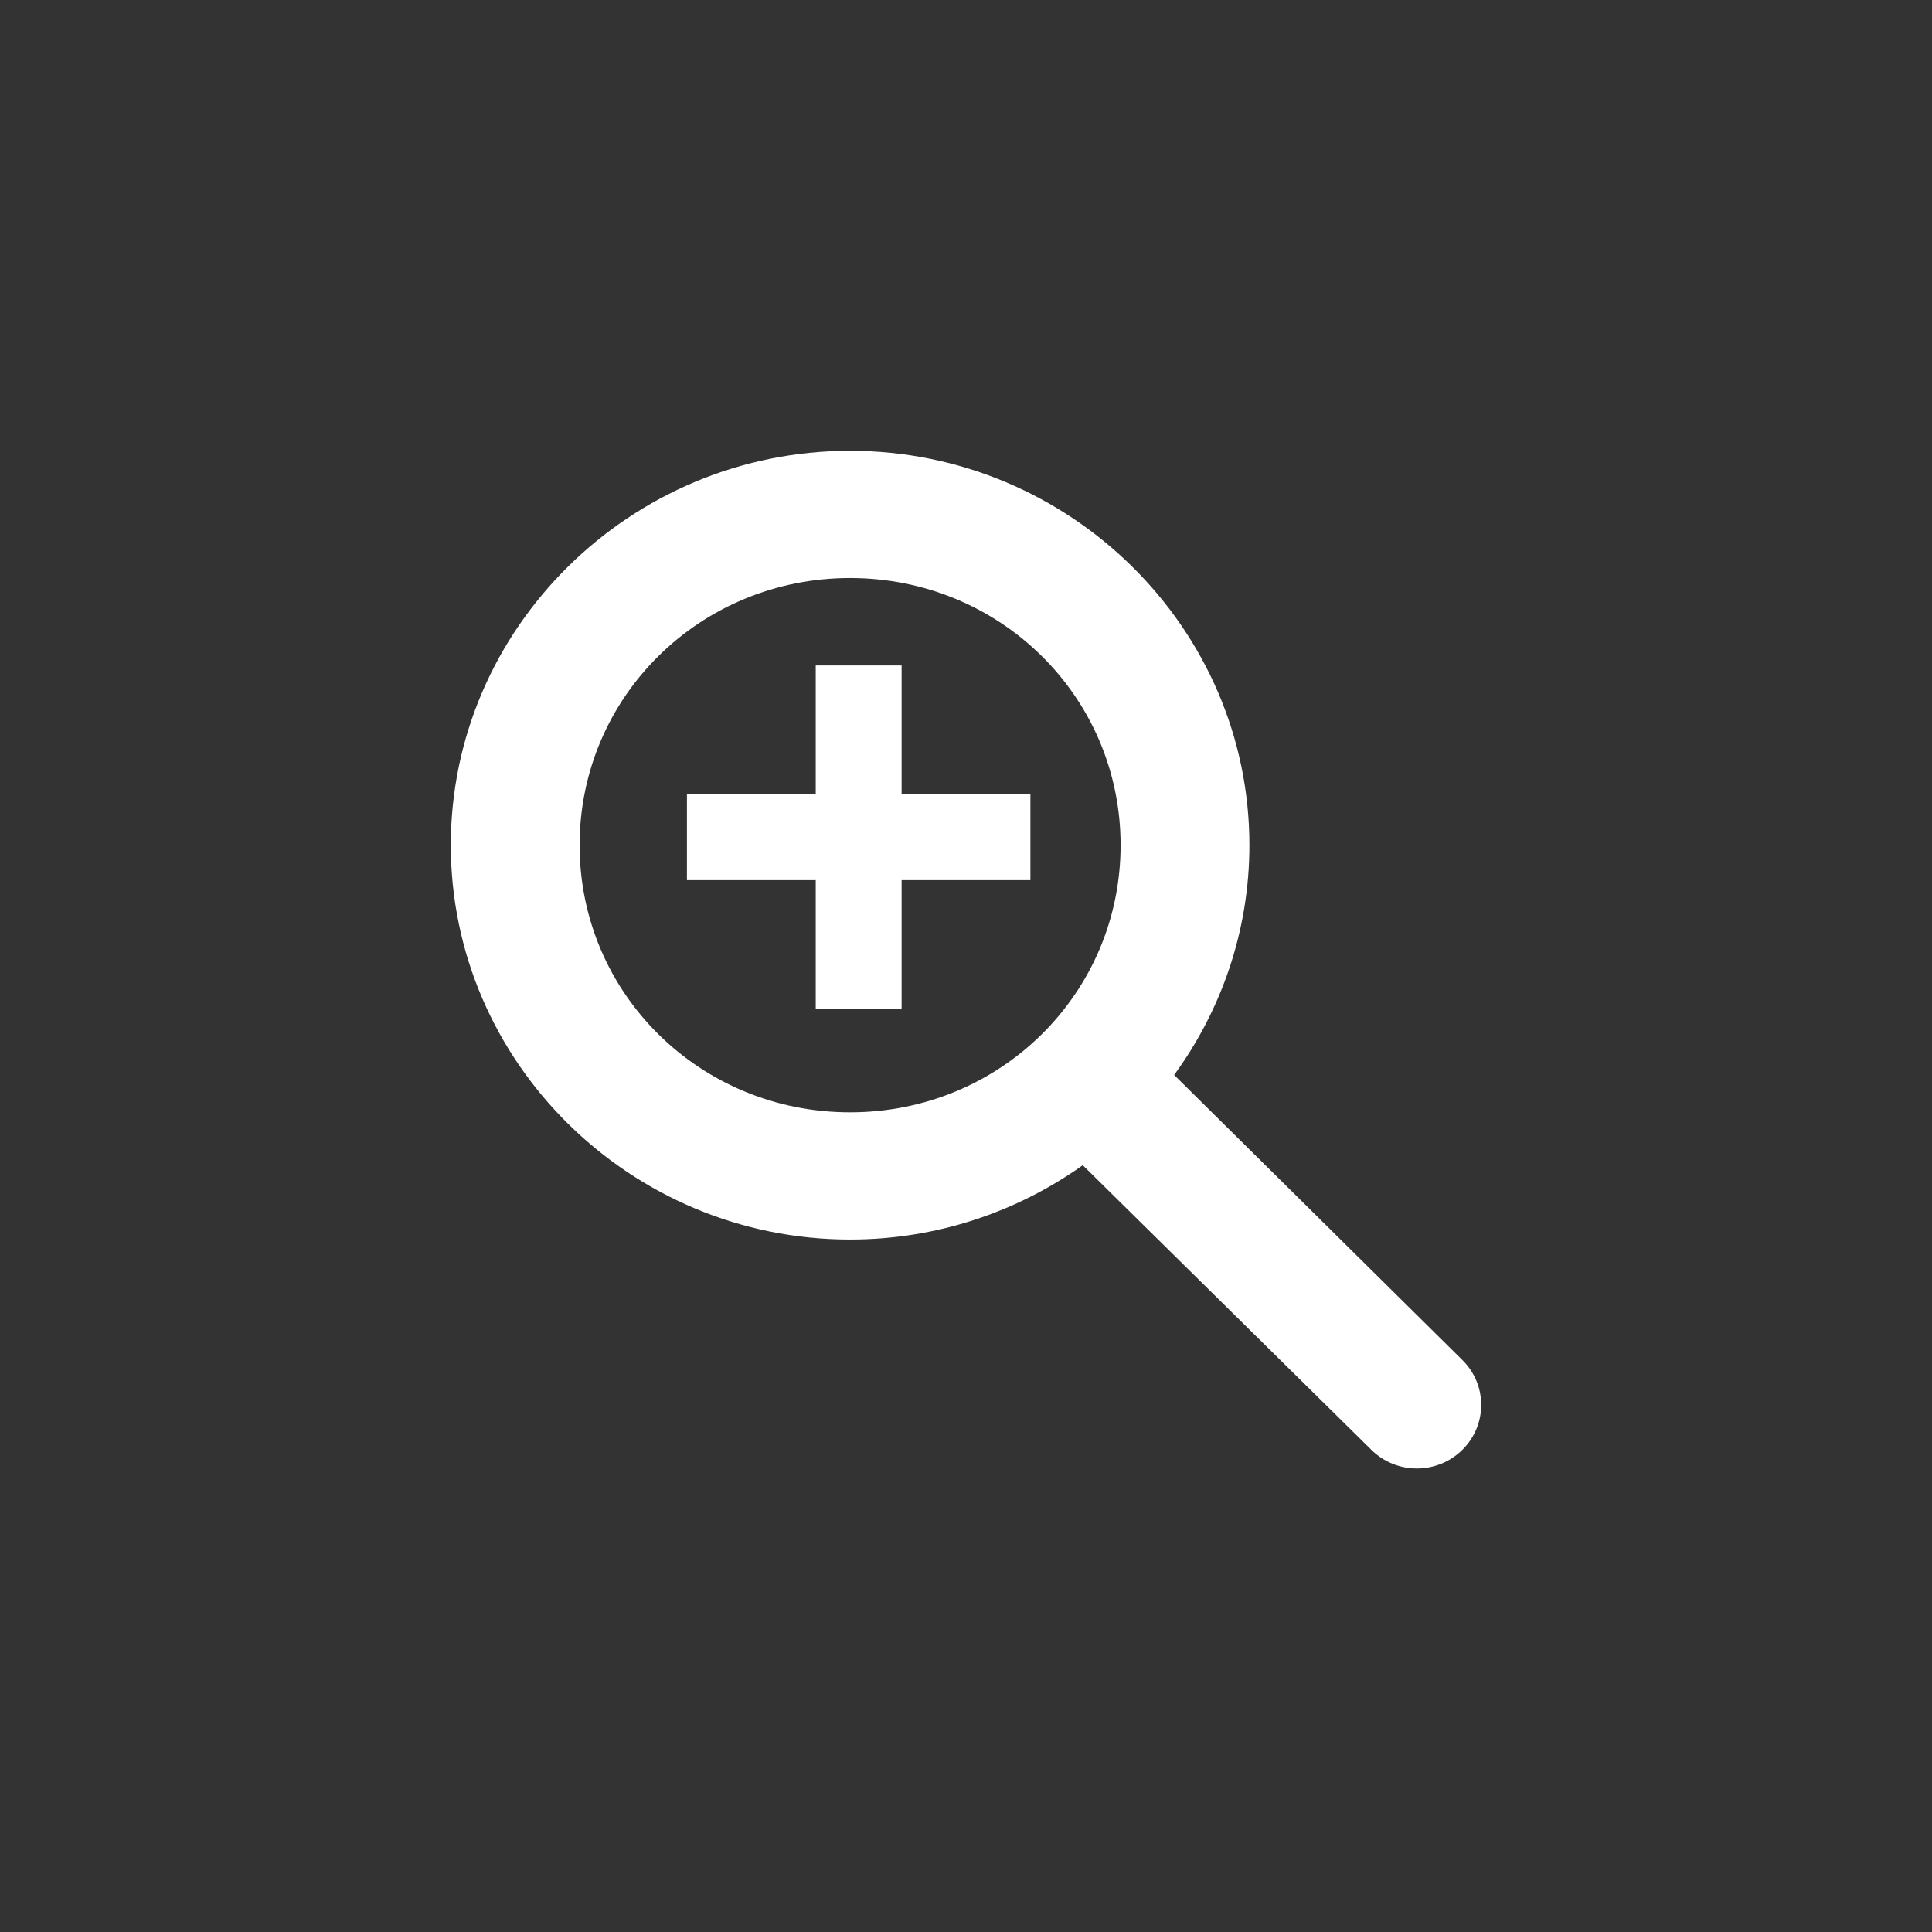 <svg xmlns="http://www.w3.org/2000/svg" xmlns:xlink="http://www.w3.org/1999/xlink" width="90px" height="90px" role="img" viewBox="0 0 90 90">
    <rect x="0" y="0" width="90" height="90" fill="#333333" stroke="none"/>
    <title>Zoom in</title>
    <g id="Page-1" fill="none" fill-rule="evenodd" stroke="none" stroke-width="1">
        <g id="zoom-in-icon" fill="#FFFFFF">
            <g id="Group-66" transform="translate(21, 21)">
                <path id="Shape" d="M18.601,0 C8.364,0 0,8.26 0,18.371 C0,28.482 8.364,36.743 18.601,36.743 C22.636,36.743 26.384,35.454 29.439,33.28 L42.884,46.54 C44.055,47.697 45.95,47.697 47.121,46.54 C48.293,45.382 48.293,43.511 47.121,42.354 L33.696,29.076 C35.897,26.058 37.202,22.357 37.202,18.371 C37.202,8.26 28.838,0 18.601,0 L18.601,0 Z M18.601,5.926 C25.596,5.926 31.202,11.463 31.202,18.371 C31.202,25.28 25.596,30.816 18.601,30.816 C11.606,30.816 6,25.28 6,18.371 C6,11.463 11.606,5.926 18.601,5.926 L18.601,5.926 Z"/>
                <g id="Group-65" transform="translate(11, 10)">
                    <rect id="Rectangle-26" width="16" height="4" x="0" y="6"/>
                    <rect id="Rectangle-26-Copy" width="4" height="16" x="6" y="0"/>
                </g>
            </g>
        </g>
    </g>
</svg>
